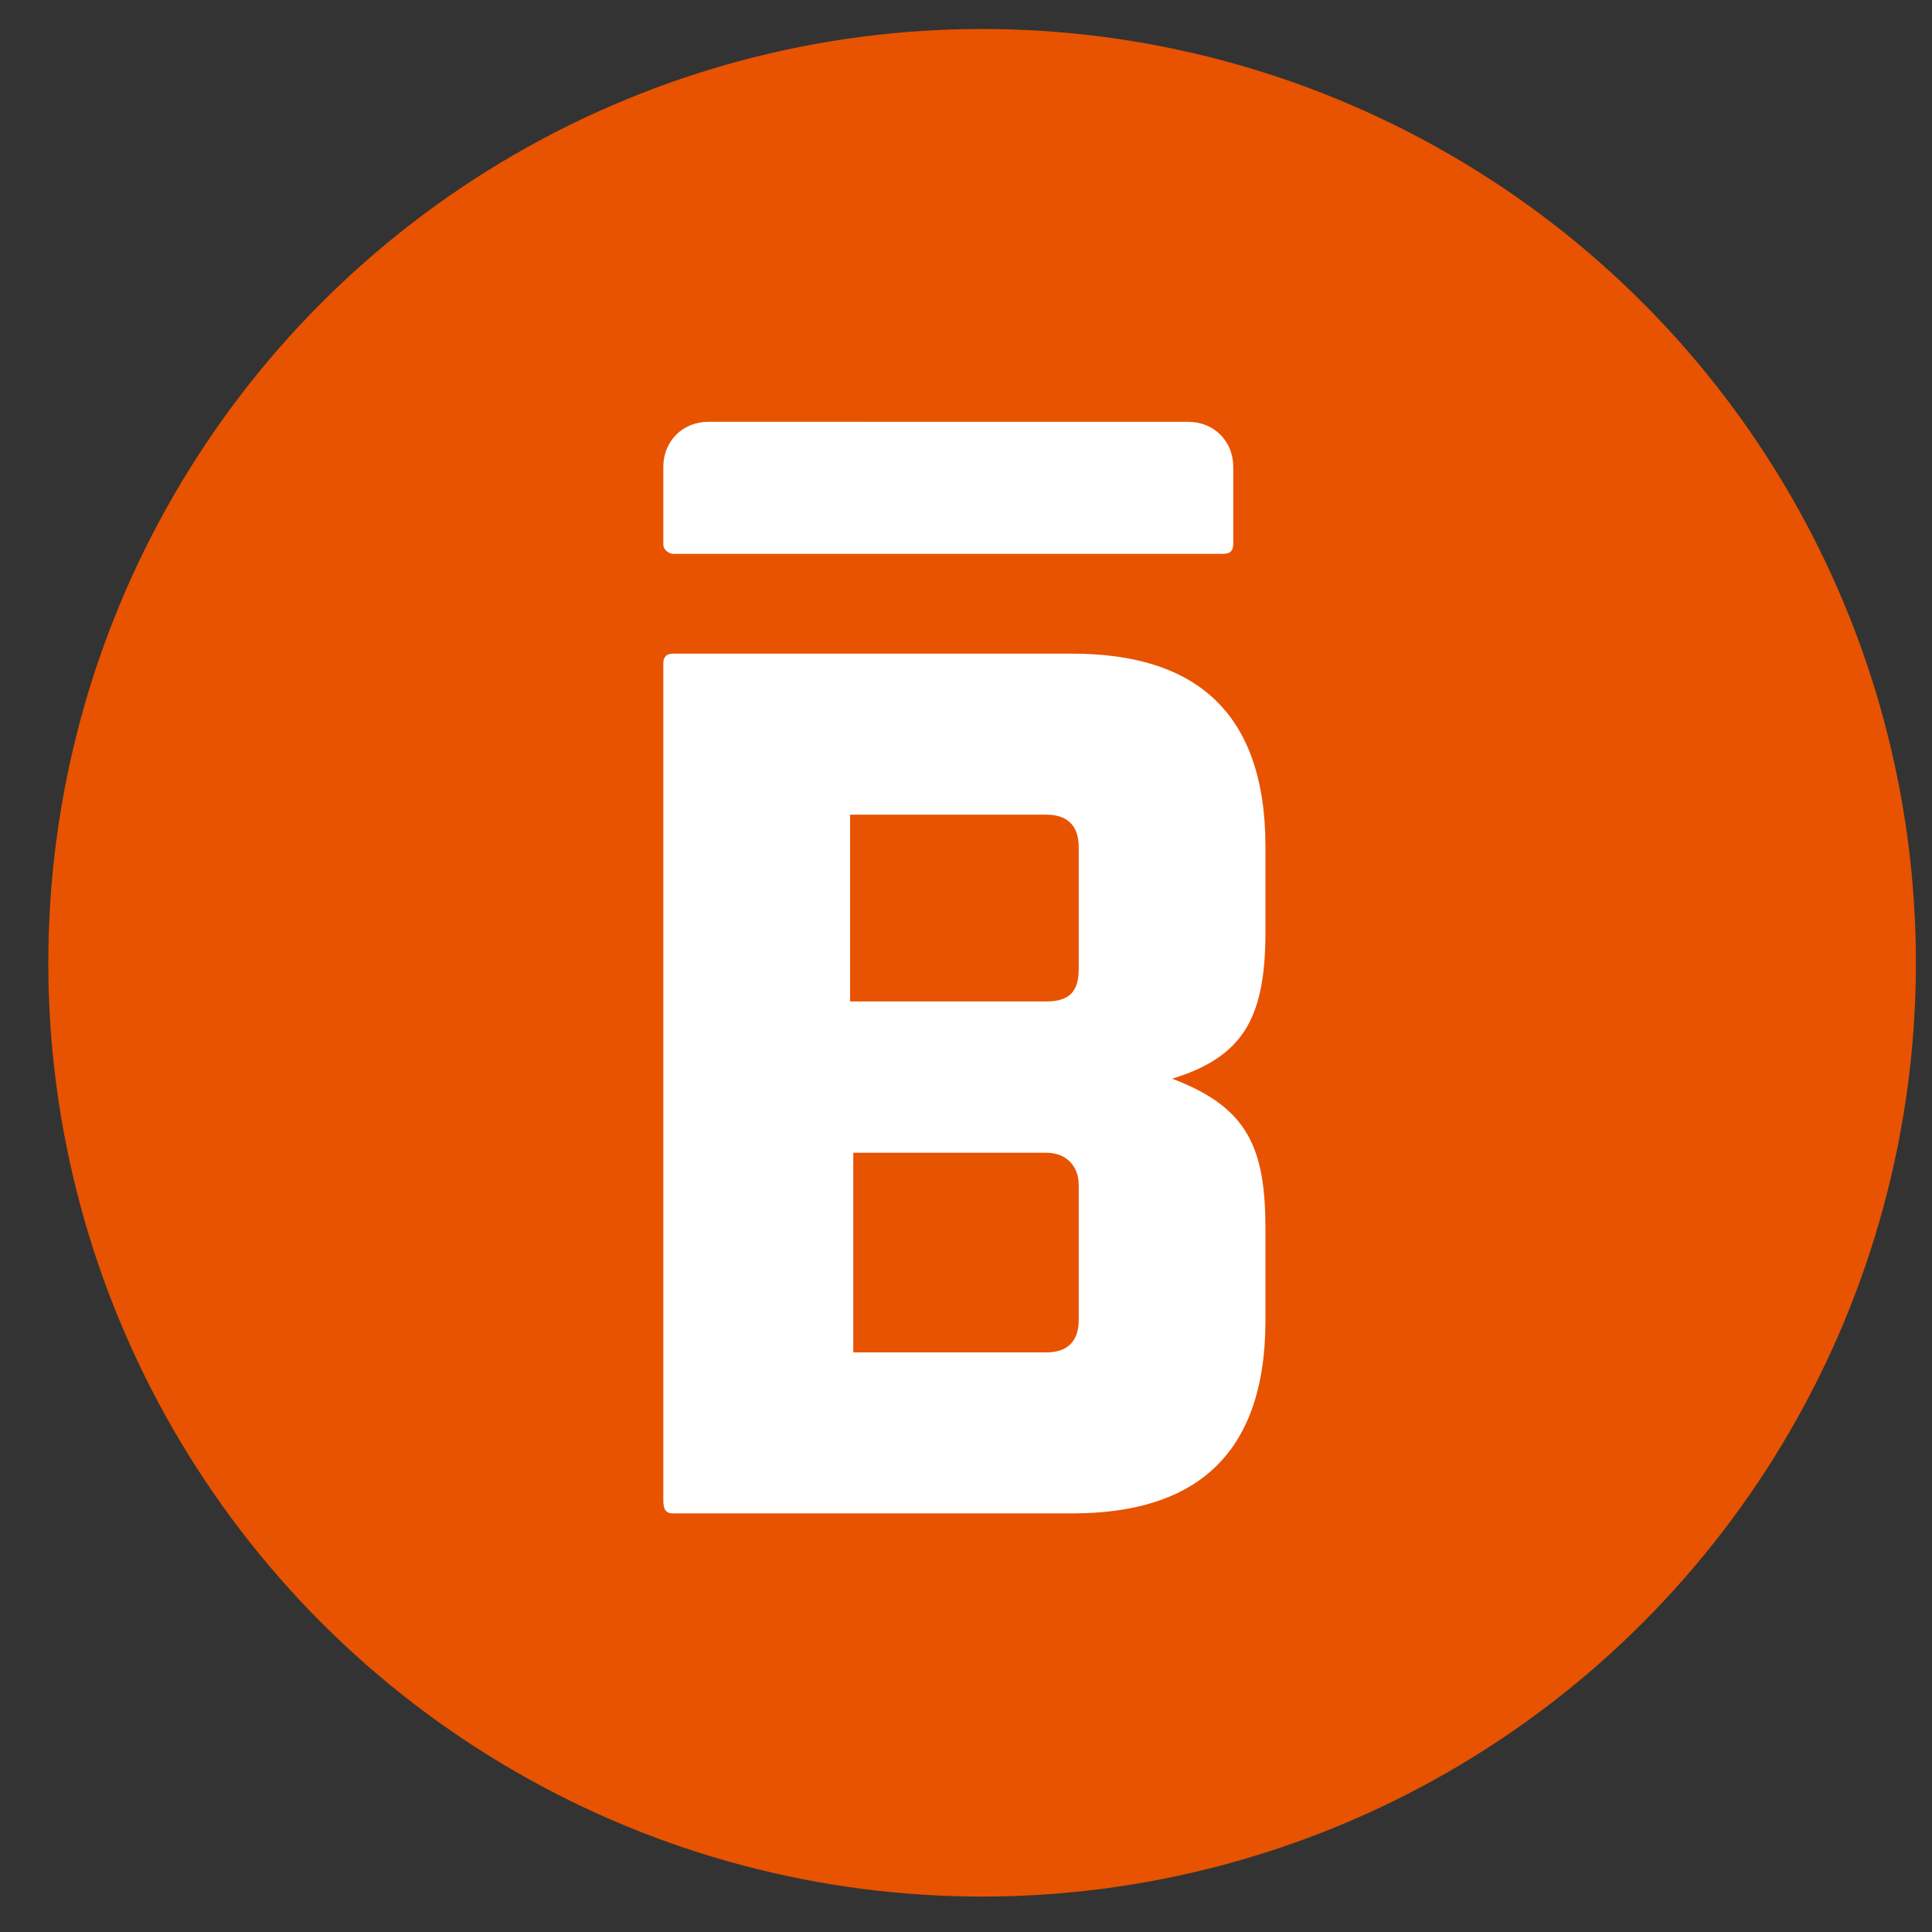 <?xml version="1.0" encoding="utf-8"?>
<!-- Generator: Adobe Illustrator 20.1.0, SVG Export Plug-In . SVG Version: 6.00 Build 0)  -->
<svg version="1.1" id="Layer_1" xmlns="http://www.w3.org/2000/svg" xmlns:xlink="http://www.w3.org/1999/xlink" x="0px" y="0px"
	 viewBox="0 0 60 60" style="enable-background:new 0 0 60 60;" xml:space="preserve">
<rect x="0" y="0" width="60" height="60" fill="#333333" stroke="none"/>
<style type="text/css">
	.st0{fill:#E75300;}
	.st1{fill:#FFFFFF;}
</style>
<circle class="st0" cx="30.5" cy="29.9" r="29"/>
<g>
	<g>
		<path class="st1" d="M20.9,47h12.4c3.7,0,6-1.7,6-6v-2.8c0-2.5-0.5-3.8-2.9-4.7c2.3-0.7,2.9-2,2.9-4.6v-2.6c0-4.3-2.3-6-6-6H20.9
			c-0.2,0-0.3,0.1-0.3,0.3v26C20.6,46.9,20.7,47,20.9,47z M26.5,25.3h6c0.6,0,1,0.3,1,1v3.8c0,0.7-0.3,1-1,1h-6.1v-5.8H26.5z
			 M26.5,35.8h6c0.6,0,1,0.4,1,1V41c0,0.7-0.4,1-1,1h-6V35.8z"/>
		<path class="st1" d="M20.9,17.2H38c0.2,0,0.3-0.1,0.3-0.3v-2.4l0,0l0,0c0-0.8-0.6-1.4-1.4-1.4H22c-0.8,0-1.4,0.6-1.4,1.4l0,0l0,0
			v2.4C20.6,17.1,20.8,17.2,20.9,17.2z"/>
	</g>
</g>
</svg>

